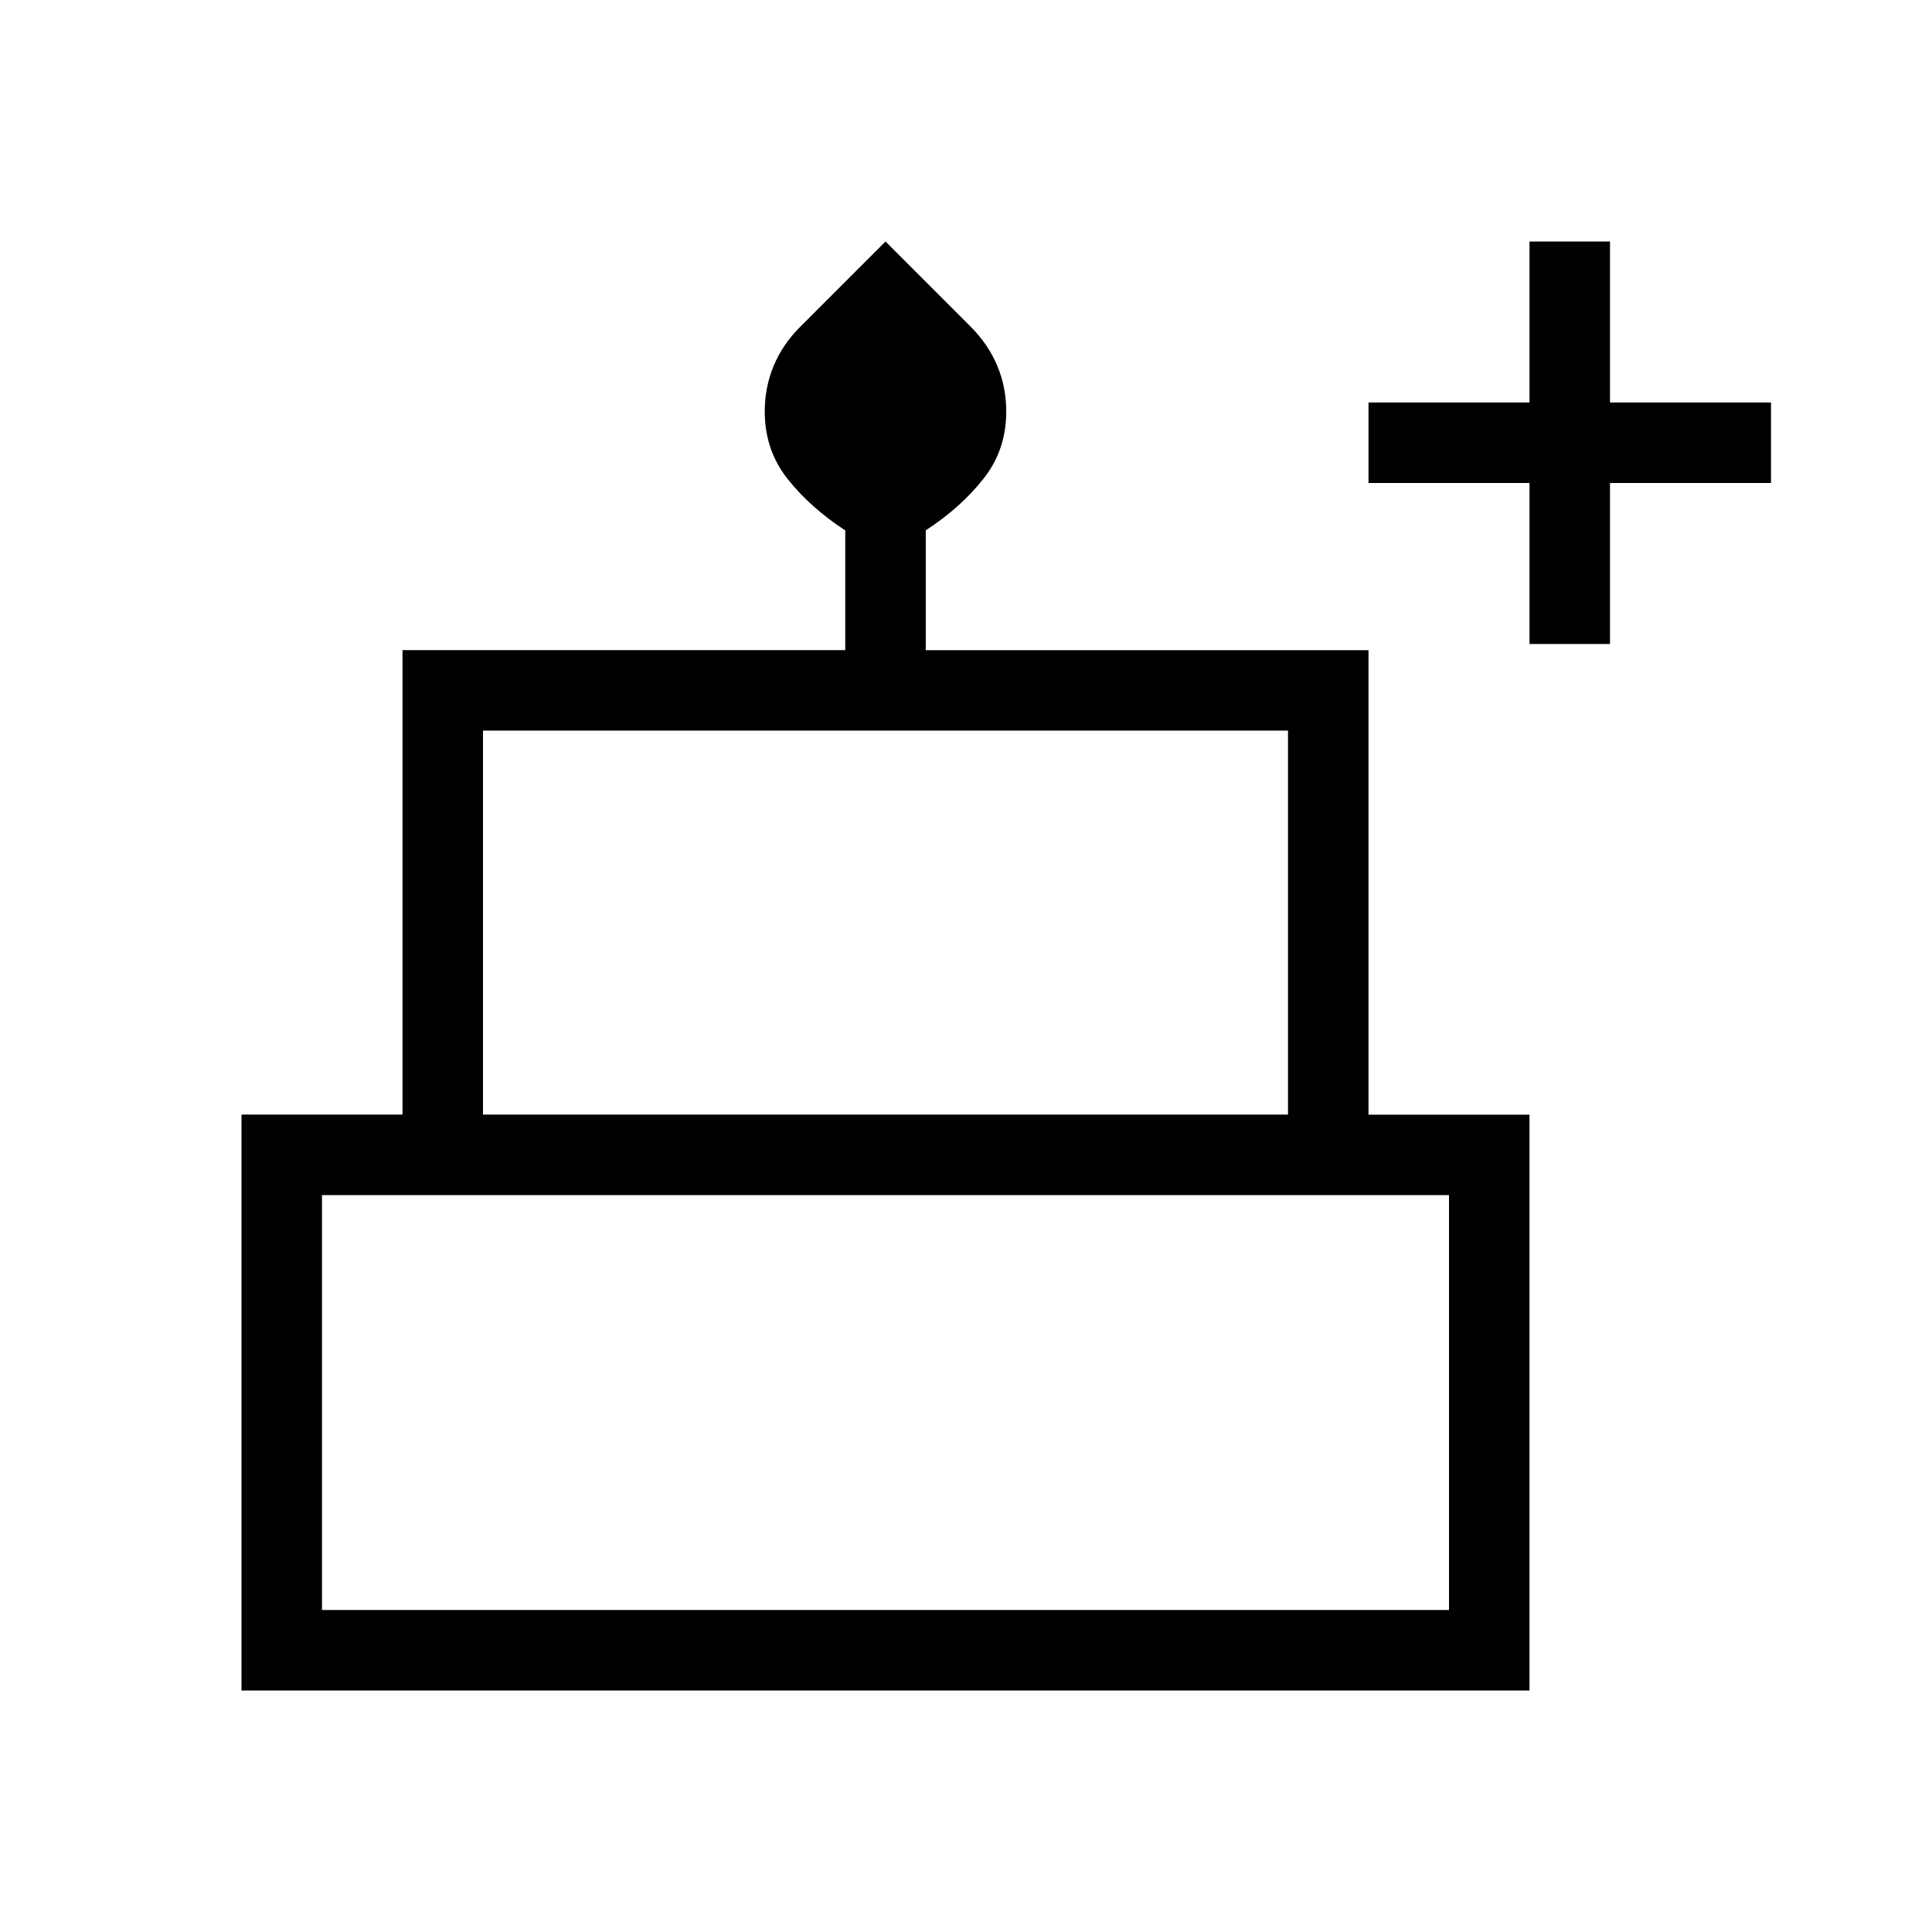 <svg xmlns="http://www.w3.org/2000/svg" width="1em" height="1em" viewBox="0 0 24 24"><path fill="currentColor" d="M3 21v-7.154h2v-5.77h5.5V6.589q-.43-.28-.715-.638T9.5 5.11q0-.3.112-.568q.111-.267.334-.488L11 3l1.052 1.052q.225.225.336.491q.112.267.112.568q0 .481-.285.839q-.284.358-.715.638v1.489H17v5.77h2V21zm3-7.154h10v-4.77H6zM4 20h14v-5.154H4zm2-6.154h10zM4 20h14zm13-6.154H5zM19 8V6h-2V5h2V3h1v2h2v1h-2v2z"/></svg>